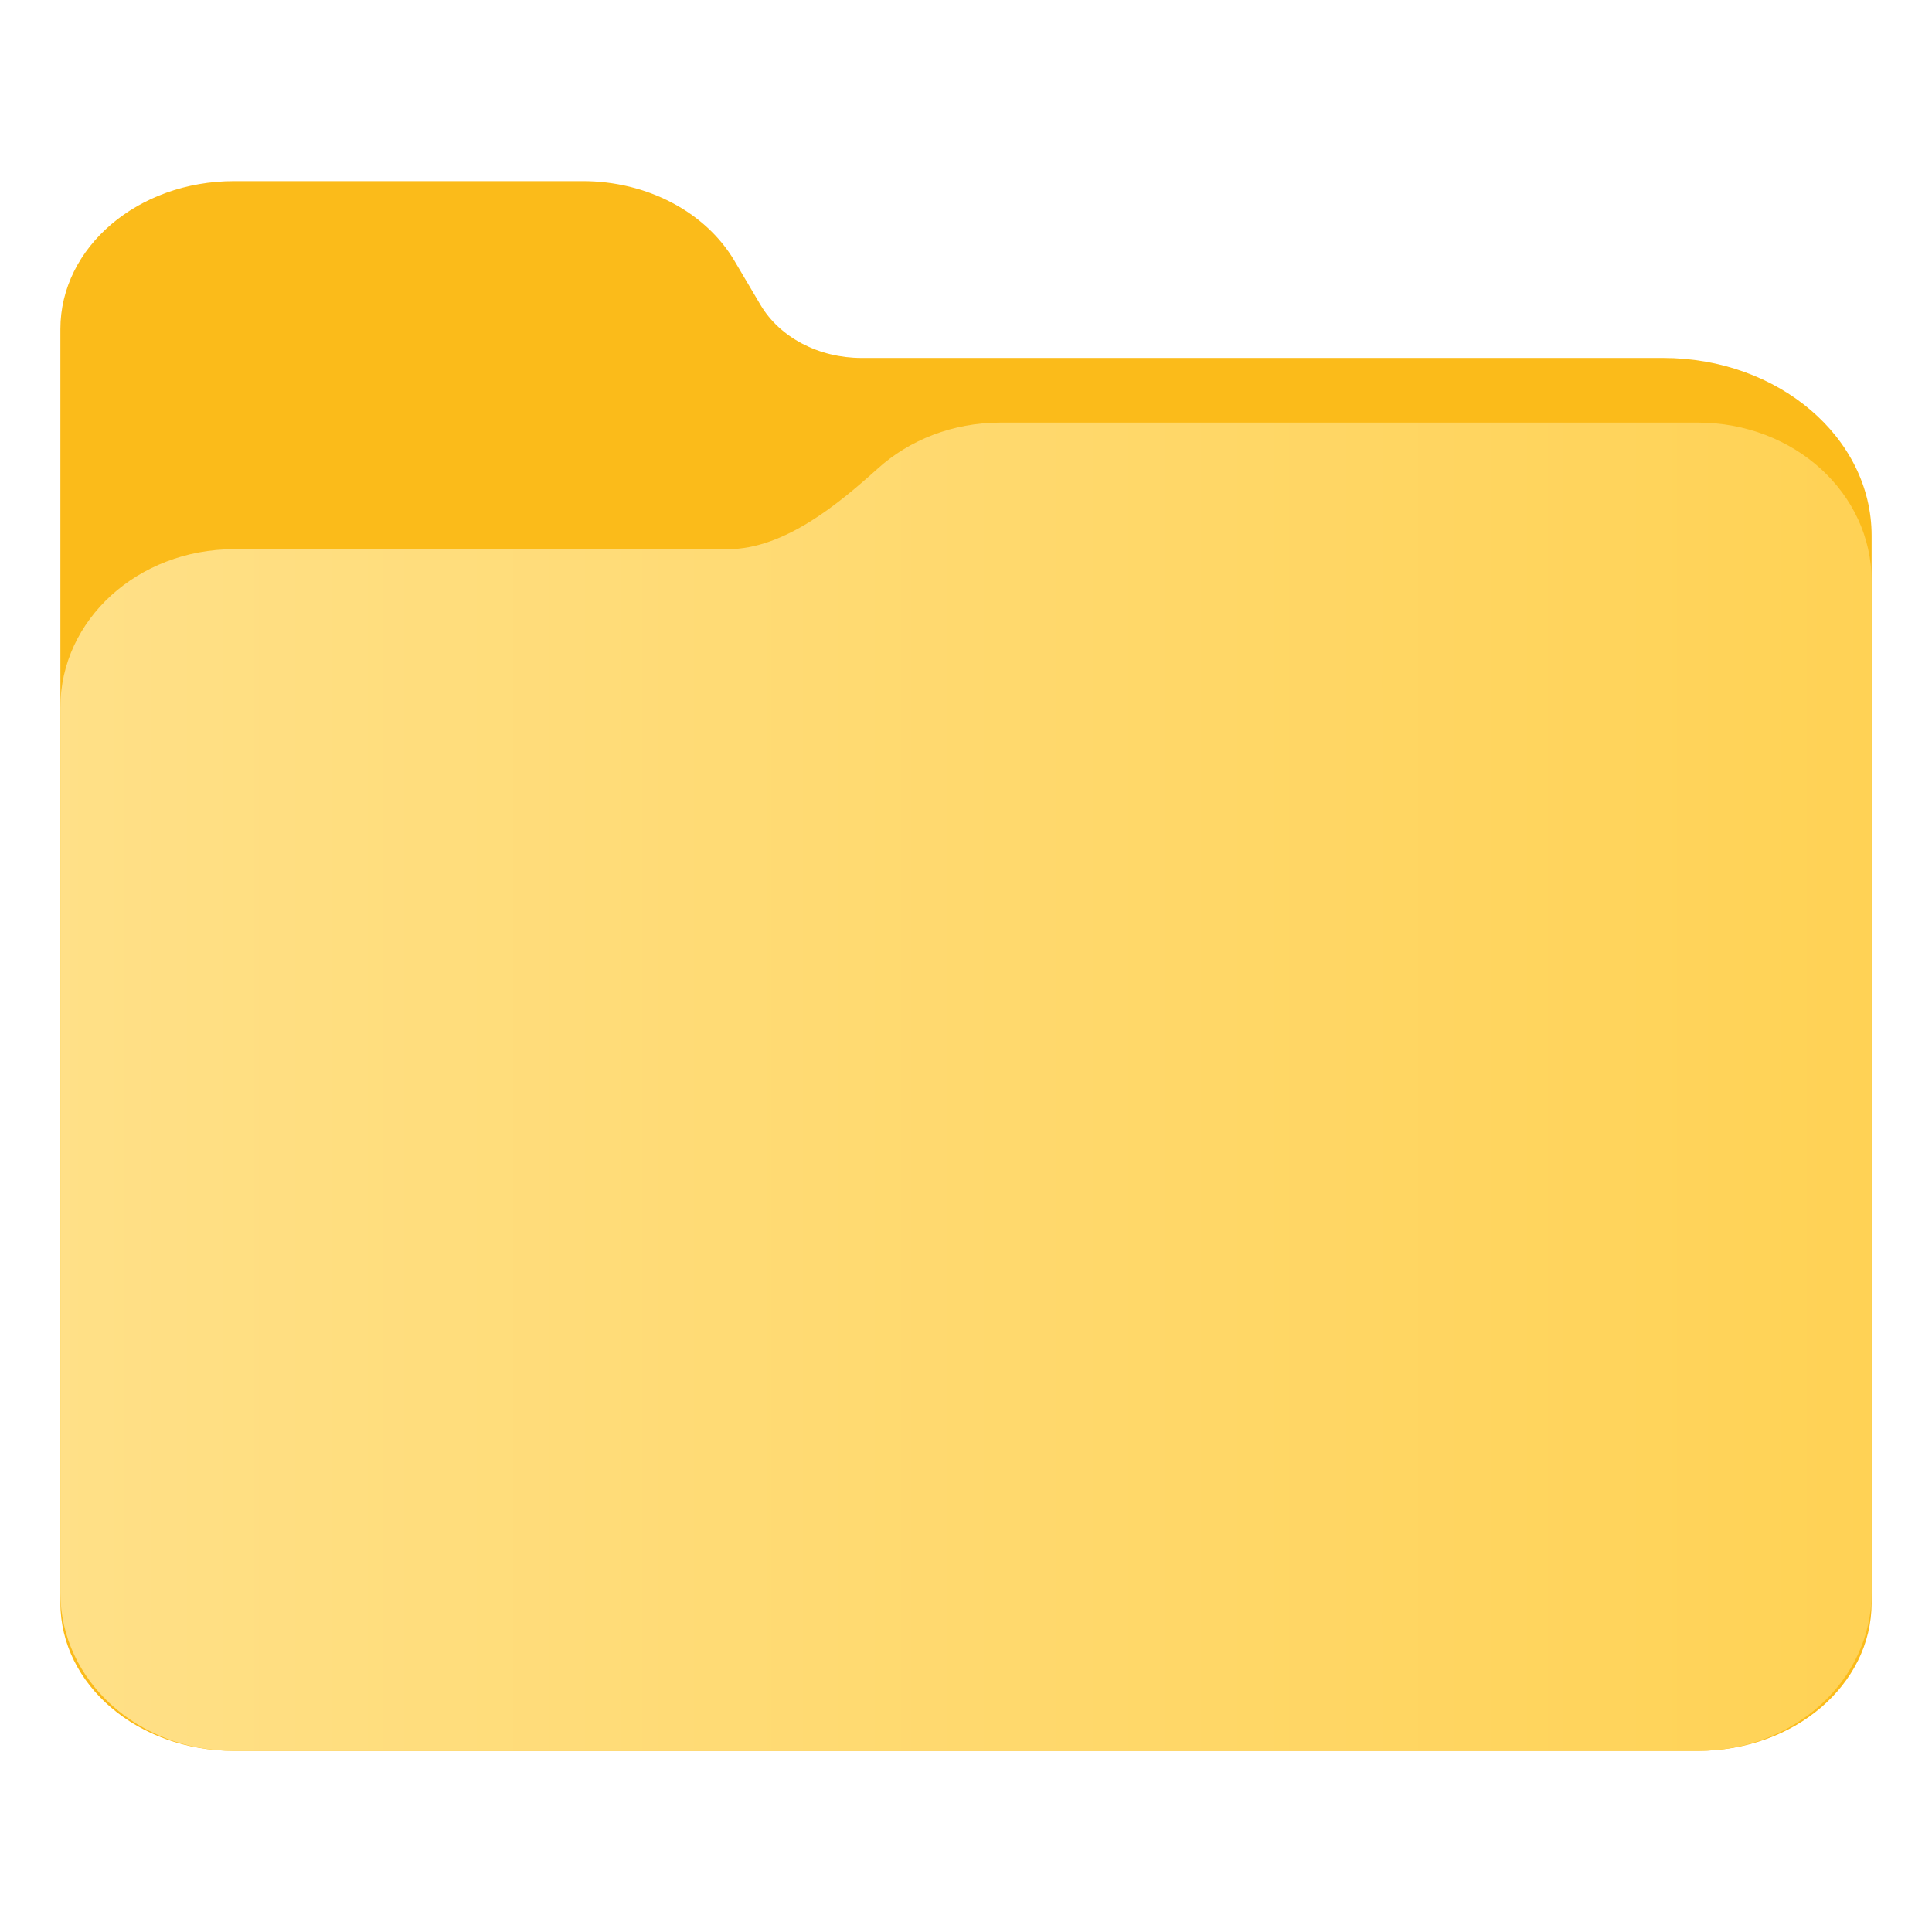<?xml version="1.0" encoding="UTF-8" standalone="no"?>
<svg
   height="32"
   viewBox="0 0 32 32"
   width="32"
   version="1.1"
   id="svg21"
   sodipodi:docname="folder.svg"
   inkscape:export-xdpi="96"
   inkscape:export-ydpi="96"
   inkscape:version="1.1 (c68e22c387, 2021-05-23)"
   xmlns:inkscape="http://www.inkscape.org/namespaces/inkscape"
   xmlns:sodipodi="http://sodipodi.sourceforge.net/DTD/sodipodi-0.dtd"
   xmlns:xlink="http://www.w3.org/1999/xlink"
   xmlns="http://www.w3.org/2000/svg"
   xmlns:svg="http://www.w3.org/2000/svg">
  <defs
     id="defs25">
    <linearGradient
       inkscape:collect="always"
       id="linearGradient1428">
      <stop
         style="stop-color:#ffe087;stop-opacity:1"
         offset="0"
         id="stop1424" />
      <stop
         style="stop-color:#ffd255;stop-opacity:1"
         offset="1"
         id="stop1426" />
    </linearGradient>
    <linearGradient
       inkscape:collect="always"
       xlink:href="#linearGradient1428"
       id="linearGradient1430"
       x1="2"
       y1="18.5"
       x2="30"
       y2="18.5"
       gradientUnits="userSpaceOnUse"
       gradientTransform="matrix(1.071,0,0,1.294,-1.143,-5.941)" />
  </defs>
  <path
     d="m 3.878,3 c -1.594,0 -2.878,1.094 -2.878,2.452 V 26.548 C 1,27.907 2.283,29 3.878,29 H 28.121 C 29.717,29 31,27.907 31,26.548 V 8.872 C 31,7.246 29.454,5.929 27.546,5.929 H 14.269 c -0.708,0 -1.354,-0.34 -1.672,-0.878 L 12.163,4.317 C 11.685,3.51 10.715,3 9.654,3 Z m 0,0"
     fill="#438de6"
     id="path12"
     style="fill:#fbbb1a;fill-opacity:1;stroke-width:0.266" />
  <path
     d="M 16.57,7 C 15.778,7 15.062,7.289 14.543,7.757 c -0.656,0.59 -1.553,1.339 -2.49,1.339 H 3.878 c -1.594,0 -2.878,1.169 -2.878,2.62 V 26.38 C 1,27.831 2.283,29 3.878,29 H 28.121 C 29.717,29 31,27.831 31,26.38 V 9.62 C 31,8.169 29.717,7 28.121,7 Z m 0,0"
     fill="#a4caee"
     id="path14"
     style="fill:url(#linearGradient1430);fill-opacity:1;stroke-width:0.275" />
</svg>
